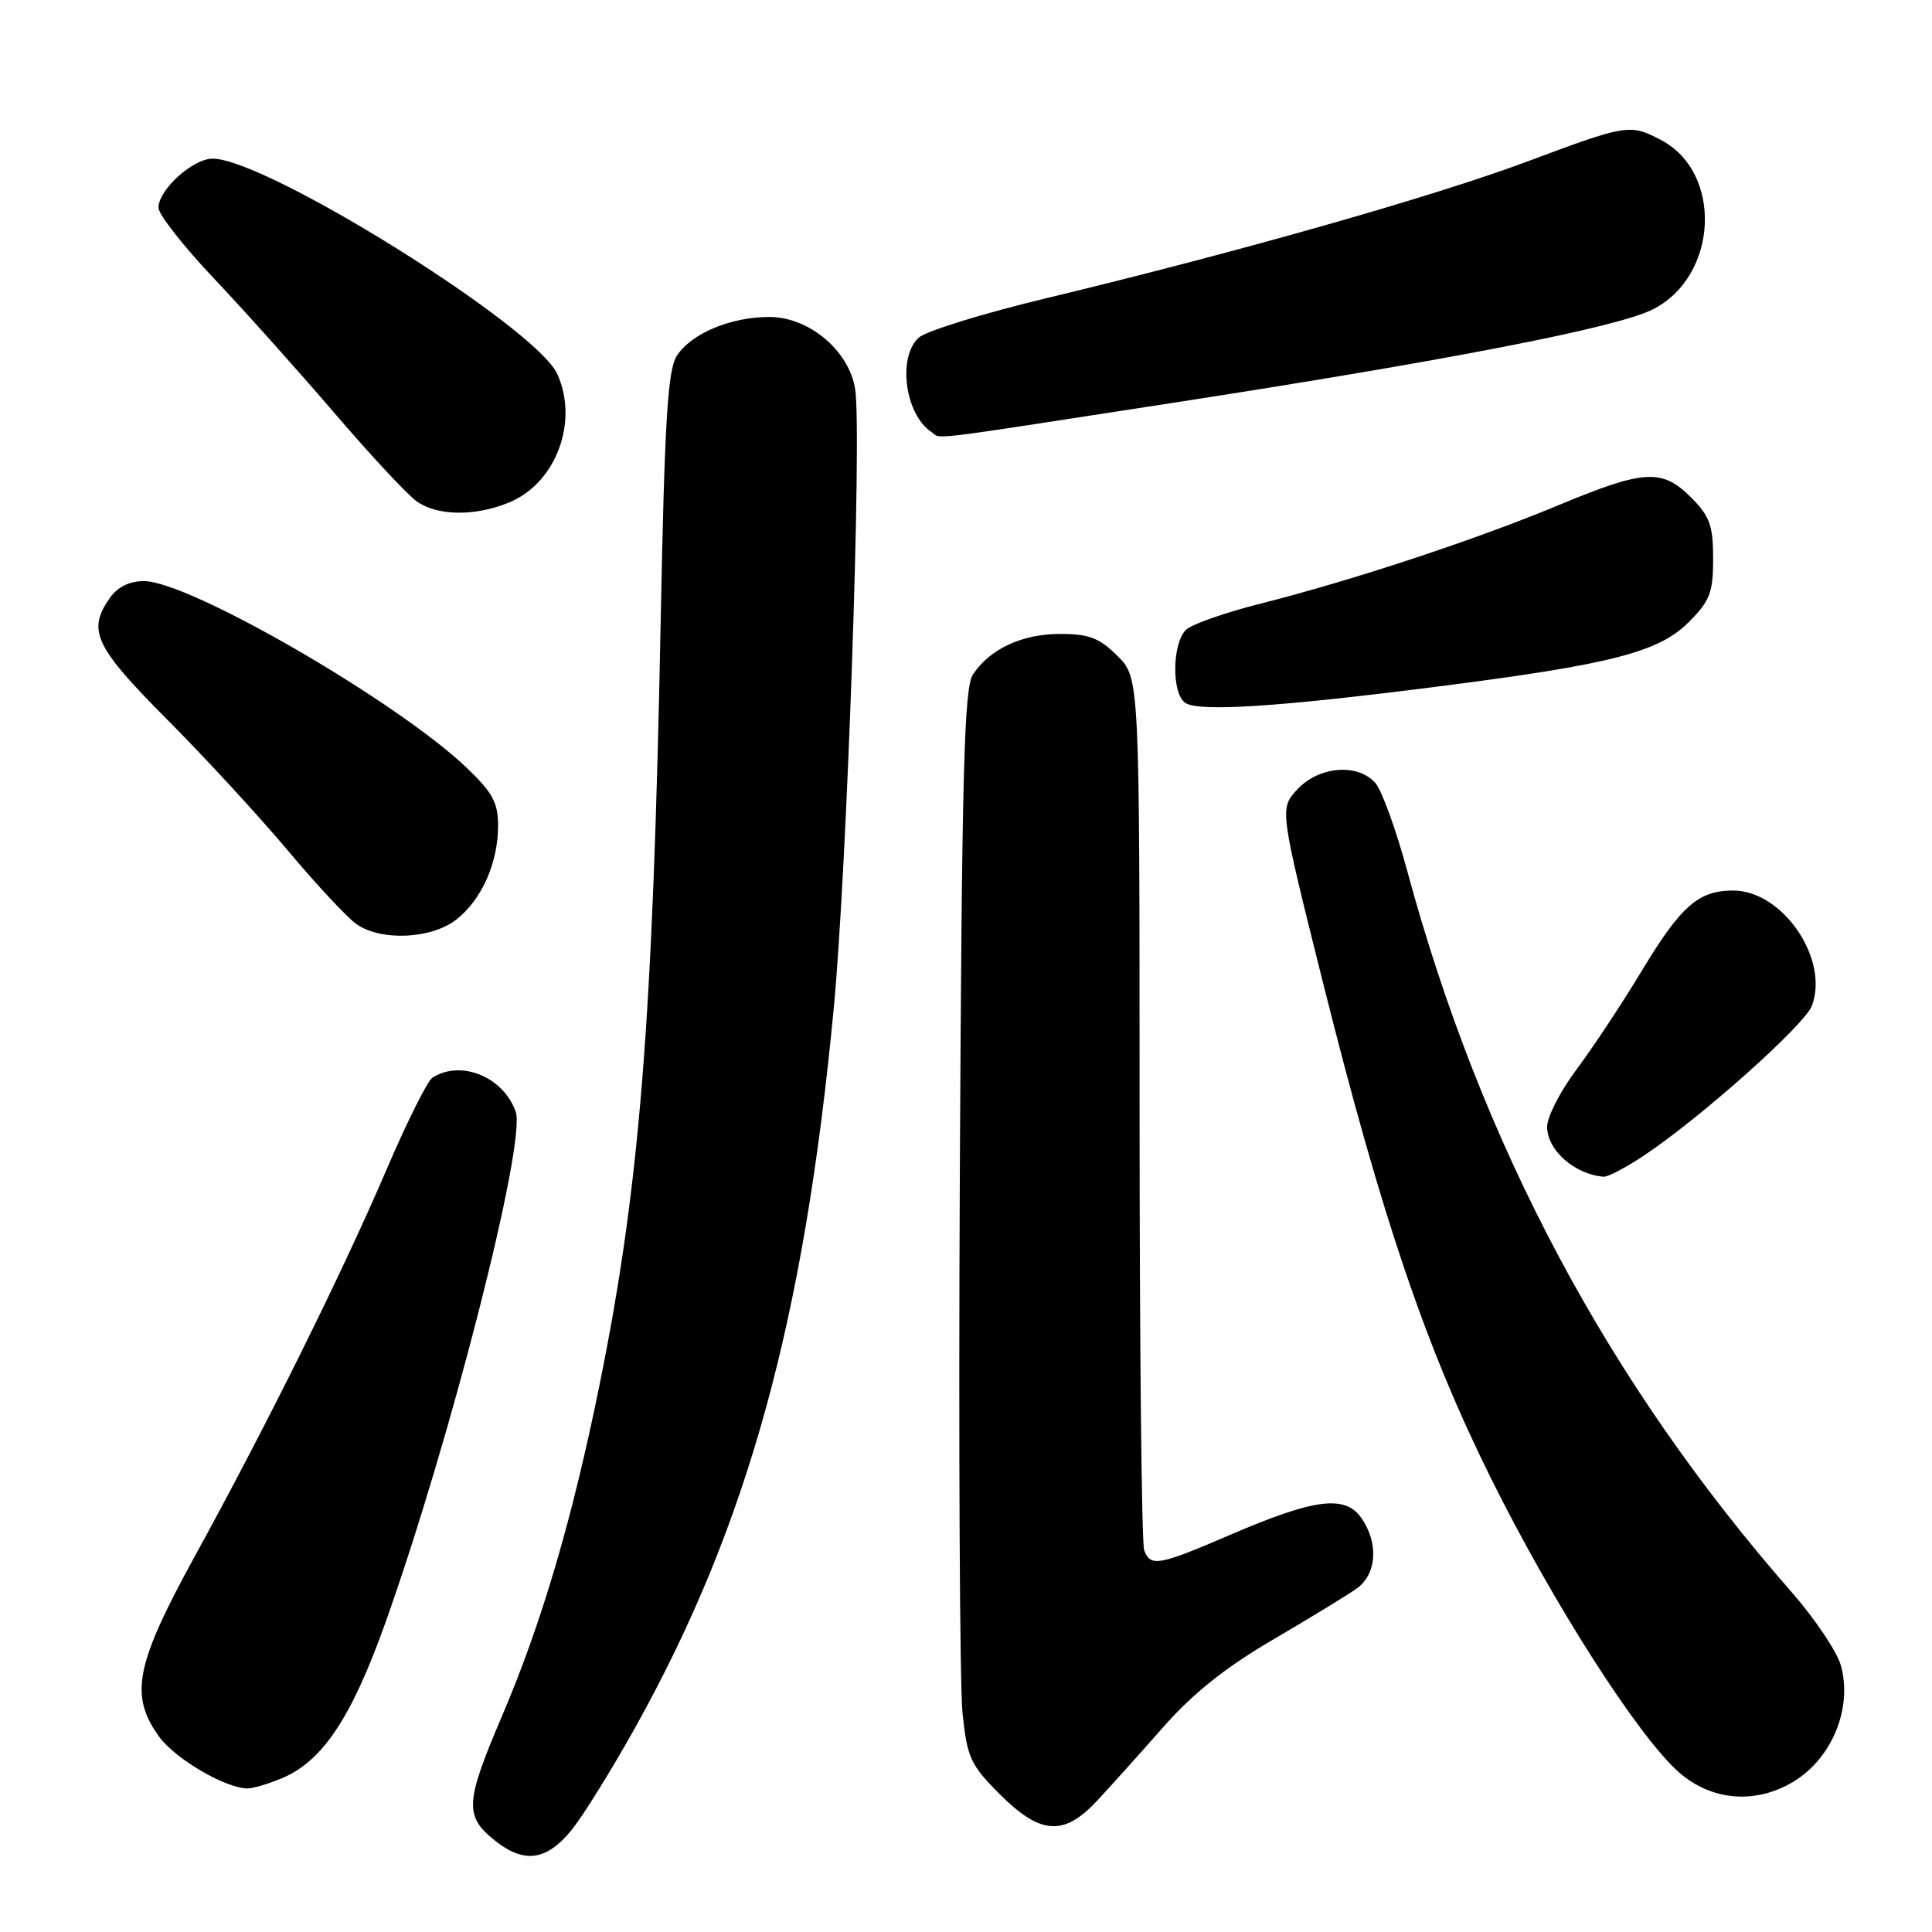 <?xml version="1.0" encoding="UTF-8" standalone="no"?>
<!DOCTYPE svg PUBLIC "-//W3C//DTD SVG 1.1//EN" "http://www.w3.org/Graphics/SVG/1.1/DTD/svg11.dtd" >
<svg xmlns="http://www.w3.org/2000/svg" xmlns:xlink="http://www.w3.org/1999/xlink" version="1.1" viewBox="0 0 256 256">
 <g >
 <path fill="currentColor"
d=" M 75.68 242.56 C 77.23 240.67 81.12 234.39 84.33 228.62 C 99.12 201.97 106.55 174.95 110.48 133.56 C 112.24 115.03 114.23 57.22 113.31 51.53 C 112.48 46.43 107.19 42.00 101.93 42.00 C 96.79 42.00 91.56 44.20 89.67 47.17 C 88.47 49.05 88.06 55.83 87.54 82.50 C 86.51 135.44 84.77 157.21 79.45 183.46 C 75.84 201.27 71.77 215.11 66.50 227.43 C 61.59 238.94 61.51 240.68 65.69 243.97 C 69.48 246.95 72.42 246.53 75.68 242.56 Z  M 145.35 238.63 C 147.08 236.78 151.02 232.39 154.11 228.88 C 158.05 224.40 162.36 220.96 168.61 217.30 C 173.50 214.44 178.51 211.38 179.75 210.50 C 182.44 208.60 182.71 204.46 180.38 201.13 C 178.22 198.05 174.17 198.57 163.04 203.36 C 153.51 207.46 152.46 207.65 151.61 205.42 C 151.27 204.55 151.00 178.19 151.00 146.84 C 151.00 89.85 151.00 89.85 148.08 86.92 C 145.68 84.53 144.31 84.00 140.48 84.00 C 135.43 84.00 131.17 85.98 128.92 89.37 C 127.74 91.14 127.45 102.39 127.18 156.00 C 127.01 191.48 127.17 223.42 127.54 226.99 C 128.15 232.90 128.59 233.85 132.47 237.74 C 137.86 243.12 140.95 243.34 145.35 238.63 Z  M 237.69 236.05 C 242.78 232.94 245.48 226.31 243.93 220.70 C 243.42 218.86 240.47 214.46 237.37 210.93 C 213.04 183.16 196.29 151.71 186.46 115.38 C 184.99 109.95 183.09 104.71 182.24 103.75 C 179.91 101.11 174.80 101.52 171.94 104.56 C 169.53 107.13 169.53 107.13 175.33 130.31 C 183.10 161.33 188.91 178.46 197.59 195.94 C 205.78 212.43 217.09 230.12 222.46 234.83 C 226.80 238.65 232.66 239.11 237.69 236.05 Z  M 37.36 235.62 C 42.73 233.38 46.57 227.61 51.05 215.07 C 59.68 190.85 69.77 151.32 68.33 147.30 C 66.69 142.68 61.09 140.39 57.31 142.79 C 56.65 143.20 53.90 148.71 51.20 155.02 C 45.32 168.73 35.38 188.79 25.83 206.18 C 17.96 220.54 17.14 224.58 21.03 230.05 C 23.13 233.00 29.80 236.93 32.78 236.98 C 33.49 236.99 35.55 236.38 37.36 235.62 Z  M 217.75 153.17 C 225.22 148.22 239.11 135.84 240.08 133.28 C 242.43 127.10 236.22 118.00 229.65 118.00 C 225.04 118.00 222.73 120.03 217.47 128.76 C 214.90 133.02 211.04 138.84 208.90 141.71 C 206.75 144.57 205.00 147.99 205.00 149.30 C 205.00 152.40 208.66 155.63 212.50 155.92 C 213.05 155.96 215.41 154.72 217.75 153.17 Z  M 60.49 121.83 C 63.84 119.19 66.00 114.32 66.00 109.38 C 66.00 106.35 65.25 104.98 61.80 101.70 C 52.54 92.88 25.06 77.00 19.08 77.00 C 17.15 77.00 15.57 77.78 14.56 79.22 C 11.53 83.54 12.54 85.68 22.13 95.32 C 27.16 100.37 34.36 108.19 38.14 112.70 C 41.92 117.21 46.01 121.59 47.23 122.45 C 50.50 124.74 57.18 124.43 60.49 121.83 Z  M 190.36 90.99 C 213.40 88.06 219.77 86.43 223.73 82.47 C 226.58 79.62 227.00 78.54 227.00 74.02 C 227.00 69.63 226.55 68.40 224.08 65.92 C 220.22 62.07 217.90 62.20 206.51 66.94 C 195.55 71.51 179.19 76.91 167.00 79.99 C 162.32 81.17 157.89 82.73 157.15 83.45 C 155.31 85.25 155.23 91.88 157.05 93.13 C 158.83 94.35 169.29 93.68 190.36 90.99 Z  M 67.51 66.56 C 73.69 63.98 76.71 55.86 73.84 49.55 C 71.02 43.35 35.41 21.09 28.20 21.02 C 25.58 21.00 21.00 25.12 21.00 27.52 C 21.00 28.40 24.27 32.59 28.27 36.81 C 32.27 41.04 39.48 49.09 44.29 54.70 C 49.10 60.32 54.02 65.60 55.24 66.45 C 58.00 68.39 63.02 68.43 67.51 66.56 Z  M 154.96 53.45 C 192.02 47.73 214.30 43.40 219.04 40.98 C 227.71 36.56 228.32 22.80 220.03 18.52 C 215.95 16.40 215.57 16.47 202.32 21.42 C 189.93 26.05 163.87 33.45 138.50 39.55 C 130.25 41.53 122.71 43.87 121.75 44.73 C 118.90 47.30 119.91 54.90 123.40 57.23 C 124.84 58.20 121.62 58.59 154.96 53.45 Z "/>
</g>
</svg>